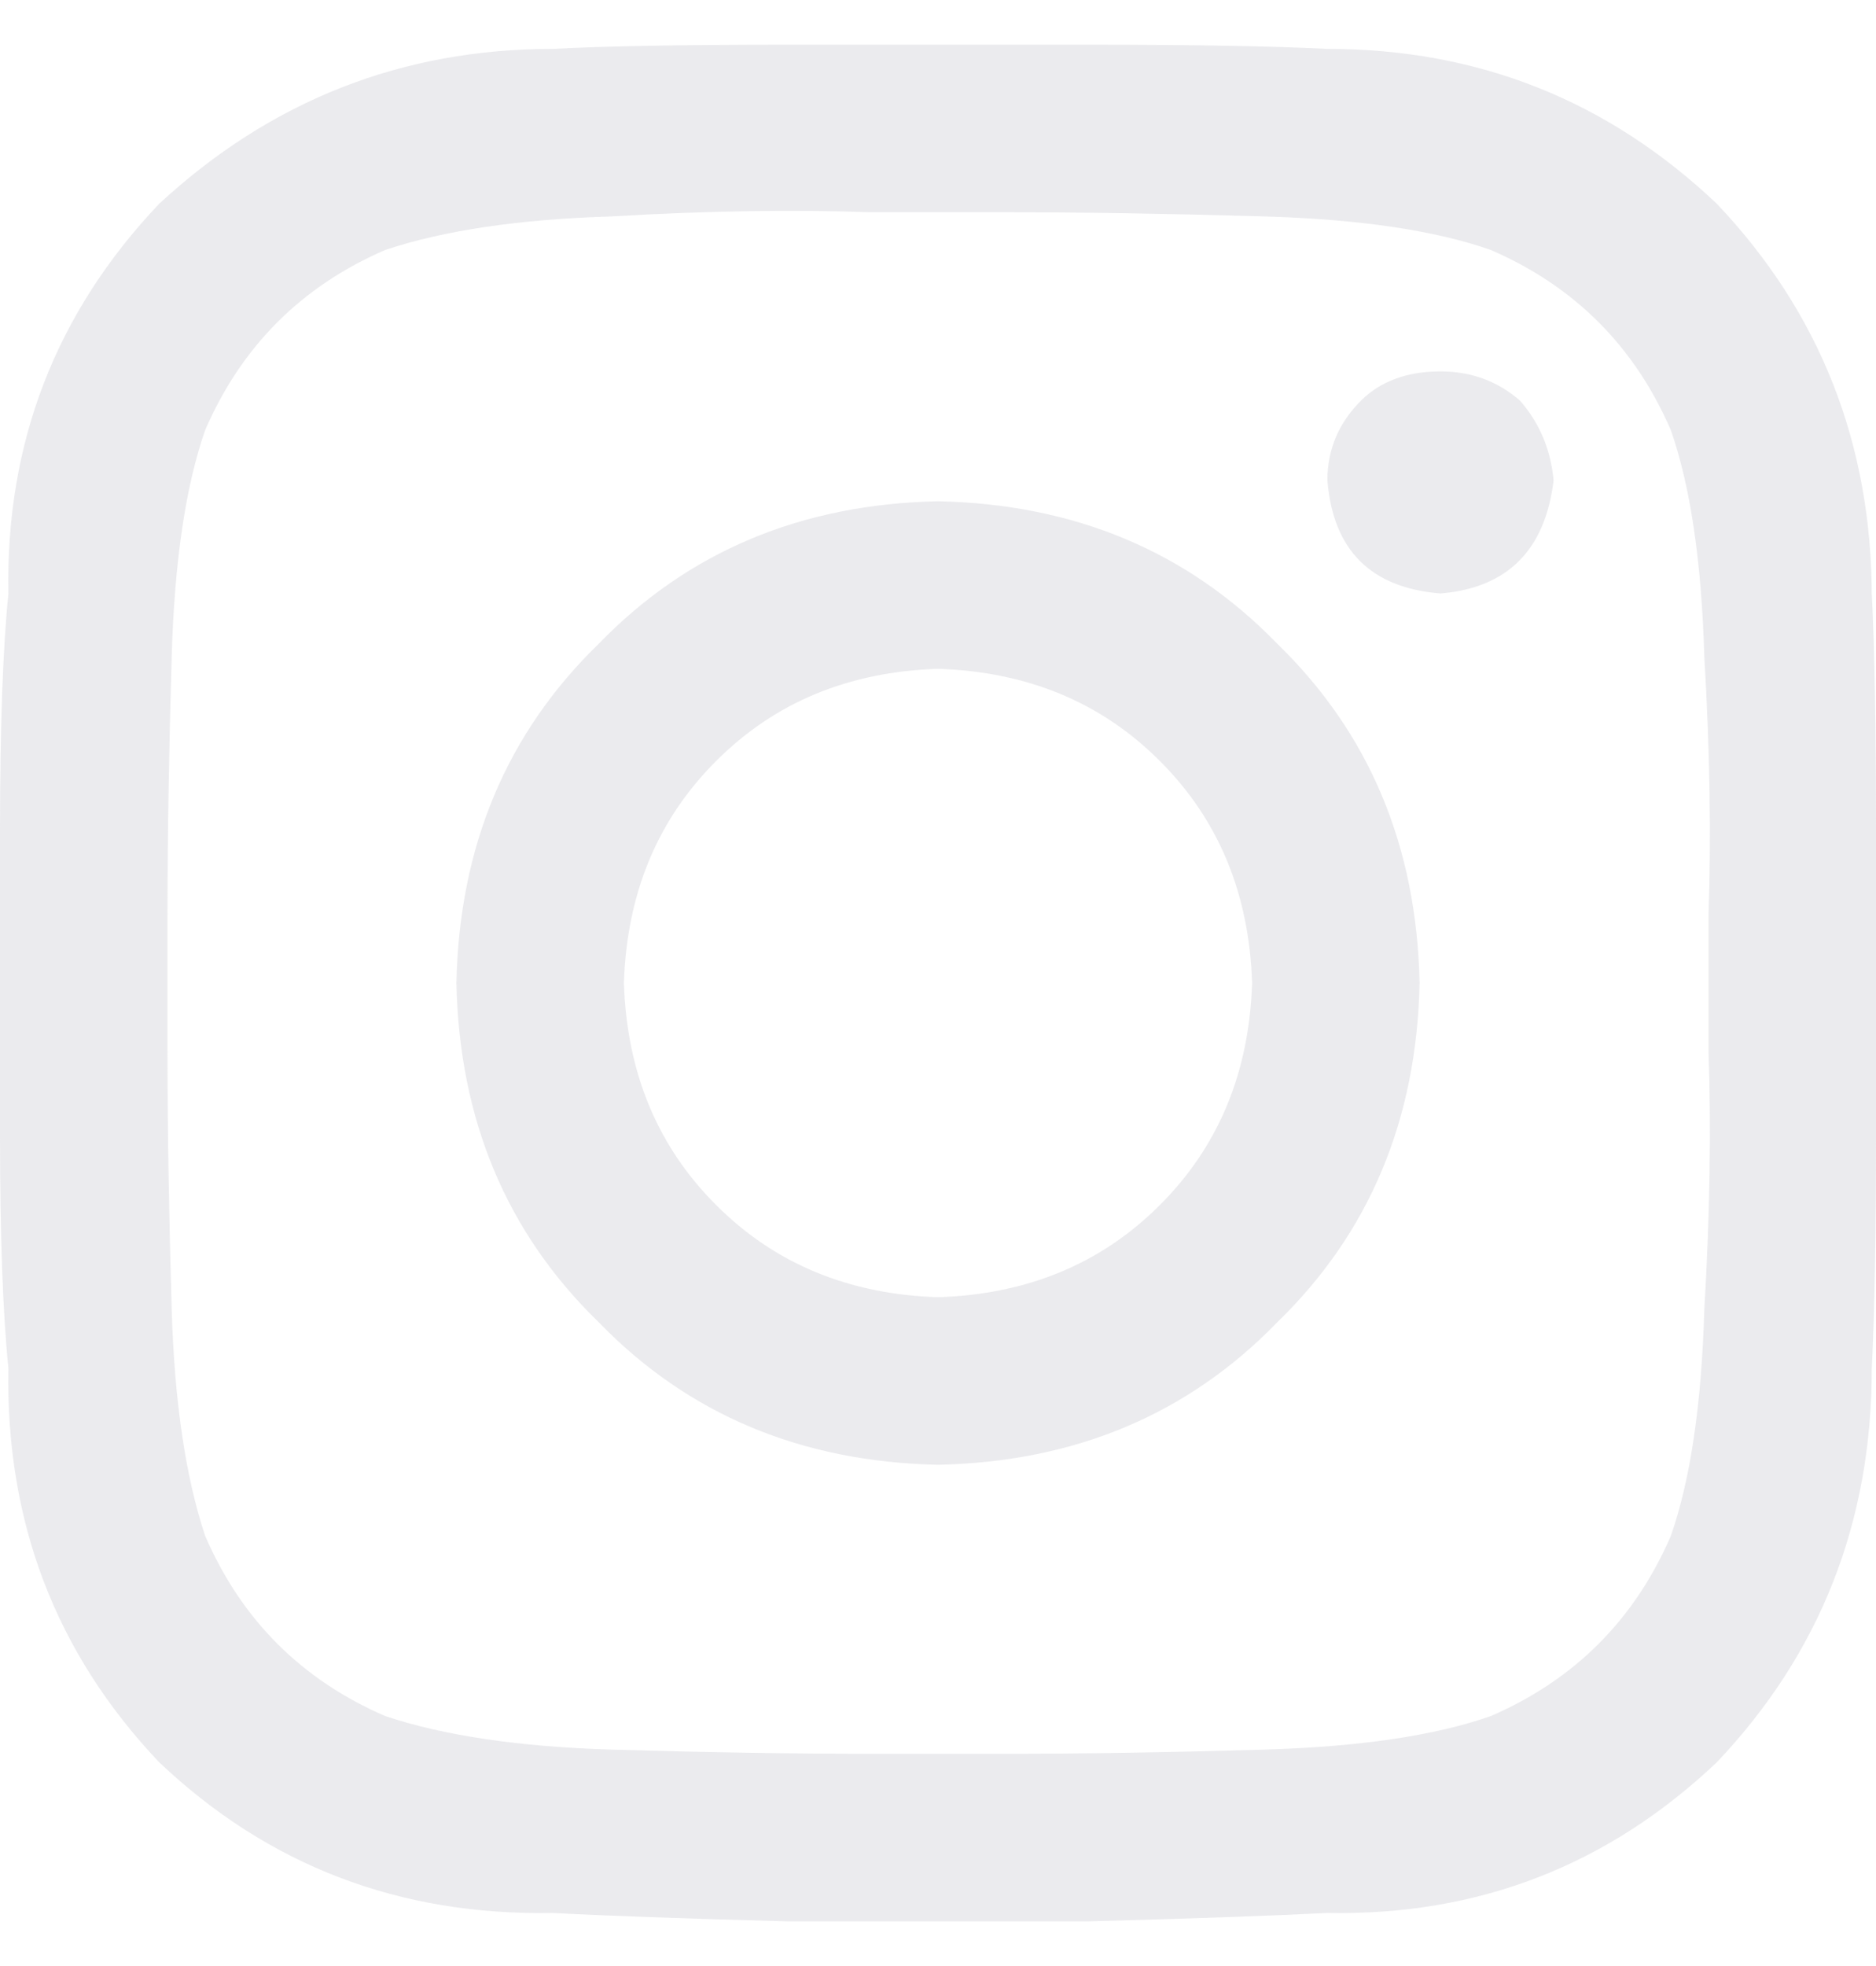 <svg width="21" height="22" viewBox="0 0 21 22" fill="none" xmlns="http://www.w3.org/2000/svg">
<path d="M10.5 5.609C12.031 5.641 13.297 6.172 14.297 7.203C15.328 8.203 15.859 9.469 15.891 11C15.859 12.531 15.328 13.797 14.297 14.797C13.297 15.828 12.031 16.359 10.5 16.391C8.969 16.359 7.703 15.828 6.703 14.797C5.672 13.797 5.141 12.531 5.109 11C5.141 9.469 5.672 8.203 6.703 7.203C7.703 6.172 8.969 5.641 10.5 5.609ZM10.5 14.516C11.5 14.484 12.328 14.141 12.984 13.484C13.641 12.828 13.984 12 14.016 11C13.984 10 13.641 9.172 12.984 8.516C12.328 7.859 11.5 7.516 10.5 7.484C9.5 7.516 8.672 7.859 8.016 8.516C7.359 9.172 7.016 10 6.984 11C7.016 12 7.359 12.828 8.016 13.484C8.672 14.141 9.5 14.484 10.5 14.516ZM17.391 5.375C17.359 5.031 17.234 4.734 17.016 4.484C16.766 4.266 16.469 4.156 16.125 4.156C15.75 4.156 15.453 4.266 15.234 4.484C14.984 4.734 14.859 5.031 14.859 5.375C14.922 6.156 15.344 6.578 16.125 6.641C16.875 6.578 17.297 6.156 17.391 5.375ZM20.953 6.688V6.641C20.984 7.266 21 8.156 21 9.312C21 10.438 21 11.562 21 12.688C21 13.812 20.984 14.688 20.953 15.312C20.953 17.031 20.375 18.5 19.219 19.719C18 20.875 16.547 21.438 14.859 21.406C14.234 21.438 13.344 21.469 12.188 21.5C11.062 21.5 9.938 21.5 8.812 21.5C7.656 21.469 6.781 21.438 6.188 21.406C4.469 21.438 3 20.875 1.781 19.719C0.625 18.5 0.062 17.031 0.094 15.312C0.031 14.688 0 13.812 0 12.688C0 11.562 0 10.438 0 9.312C0 8.156 0.031 7.266 0.094 6.641C0.062 4.953 0.625 3.5 1.781 2.281C3.031 1.125 4.5 0.547 6.188 0.547C6.781 0.516 7.656 0.5 8.812 0.5C9.938 0.5 11.062 0.5 12.188 0.5C13.344 0.5 14.234 0.516 14.859 0.547C16.547 0.547 18 1.125 19.219 2.281C20.375 3.5 20.953 4.969 20.953 6.688ZM18.703 17.188C18.922 16.562 19.047 15.719 19.078 14.656C19.141 13.594 19.156 12.625 19.125 11.75C19.125 11.469 19.125 11.219 19.125 11C19.125 10.781 19.125 10.531 19.125 10.25C19.156 9.375 19.141 8.406 19.078 7.344C19.047 6.281 18.922 5.438 18.703 4.812C18.297 3.875 17.625 3.203 16.688 2.797C16.062 2.578 15.219 2.453 14.156 2.422C13.094 2.391 12.125 2.375 11.25 2.375C10.969 2.375 10.719 2.375 10.5 2.375C10.281 2.375 10.031 2.375 9.75 2.375C8.875 2.344 7.906 2.359 6.844 2.422C5.812 2.453 4.969 2.578 4.312 2.797C3.375 3.203 2.703 3.875 2.297 4.812C2.078 5.438 1.953 6.281 1.922 7.344C1.891 8.406 1.875 9.375 1.875 10.25C1.875 10.531 1.875 10.781 1.875 11C1.875 11.219 1.875 11.469 1.875 11.75C1.875 12.625 1.891 13.594 1.922 14.656C1.953 15.688 2.078 16.531 2.297 17.188C2.703 18.125 3.375 18.797 4.312 19.203C4.969 19.422 5.812 19.547 6.844 19.578C7.906 19.609 8.875 19.625 9.75 19.625C10.031 19.625 10.281 19.625 10.5 19.625C10.719 19.625 10.969 19.625 11.25 19.625C12.125 19.625 13.094 19.609 14.156 19.578C15.219 19.547 16.062 19.422 16.688 19.203C17.625 18.797 18.297 18.125 18.703 17.188Z" fill="#DDDEE2" fill-opacity="0.6"/>
</svg>

